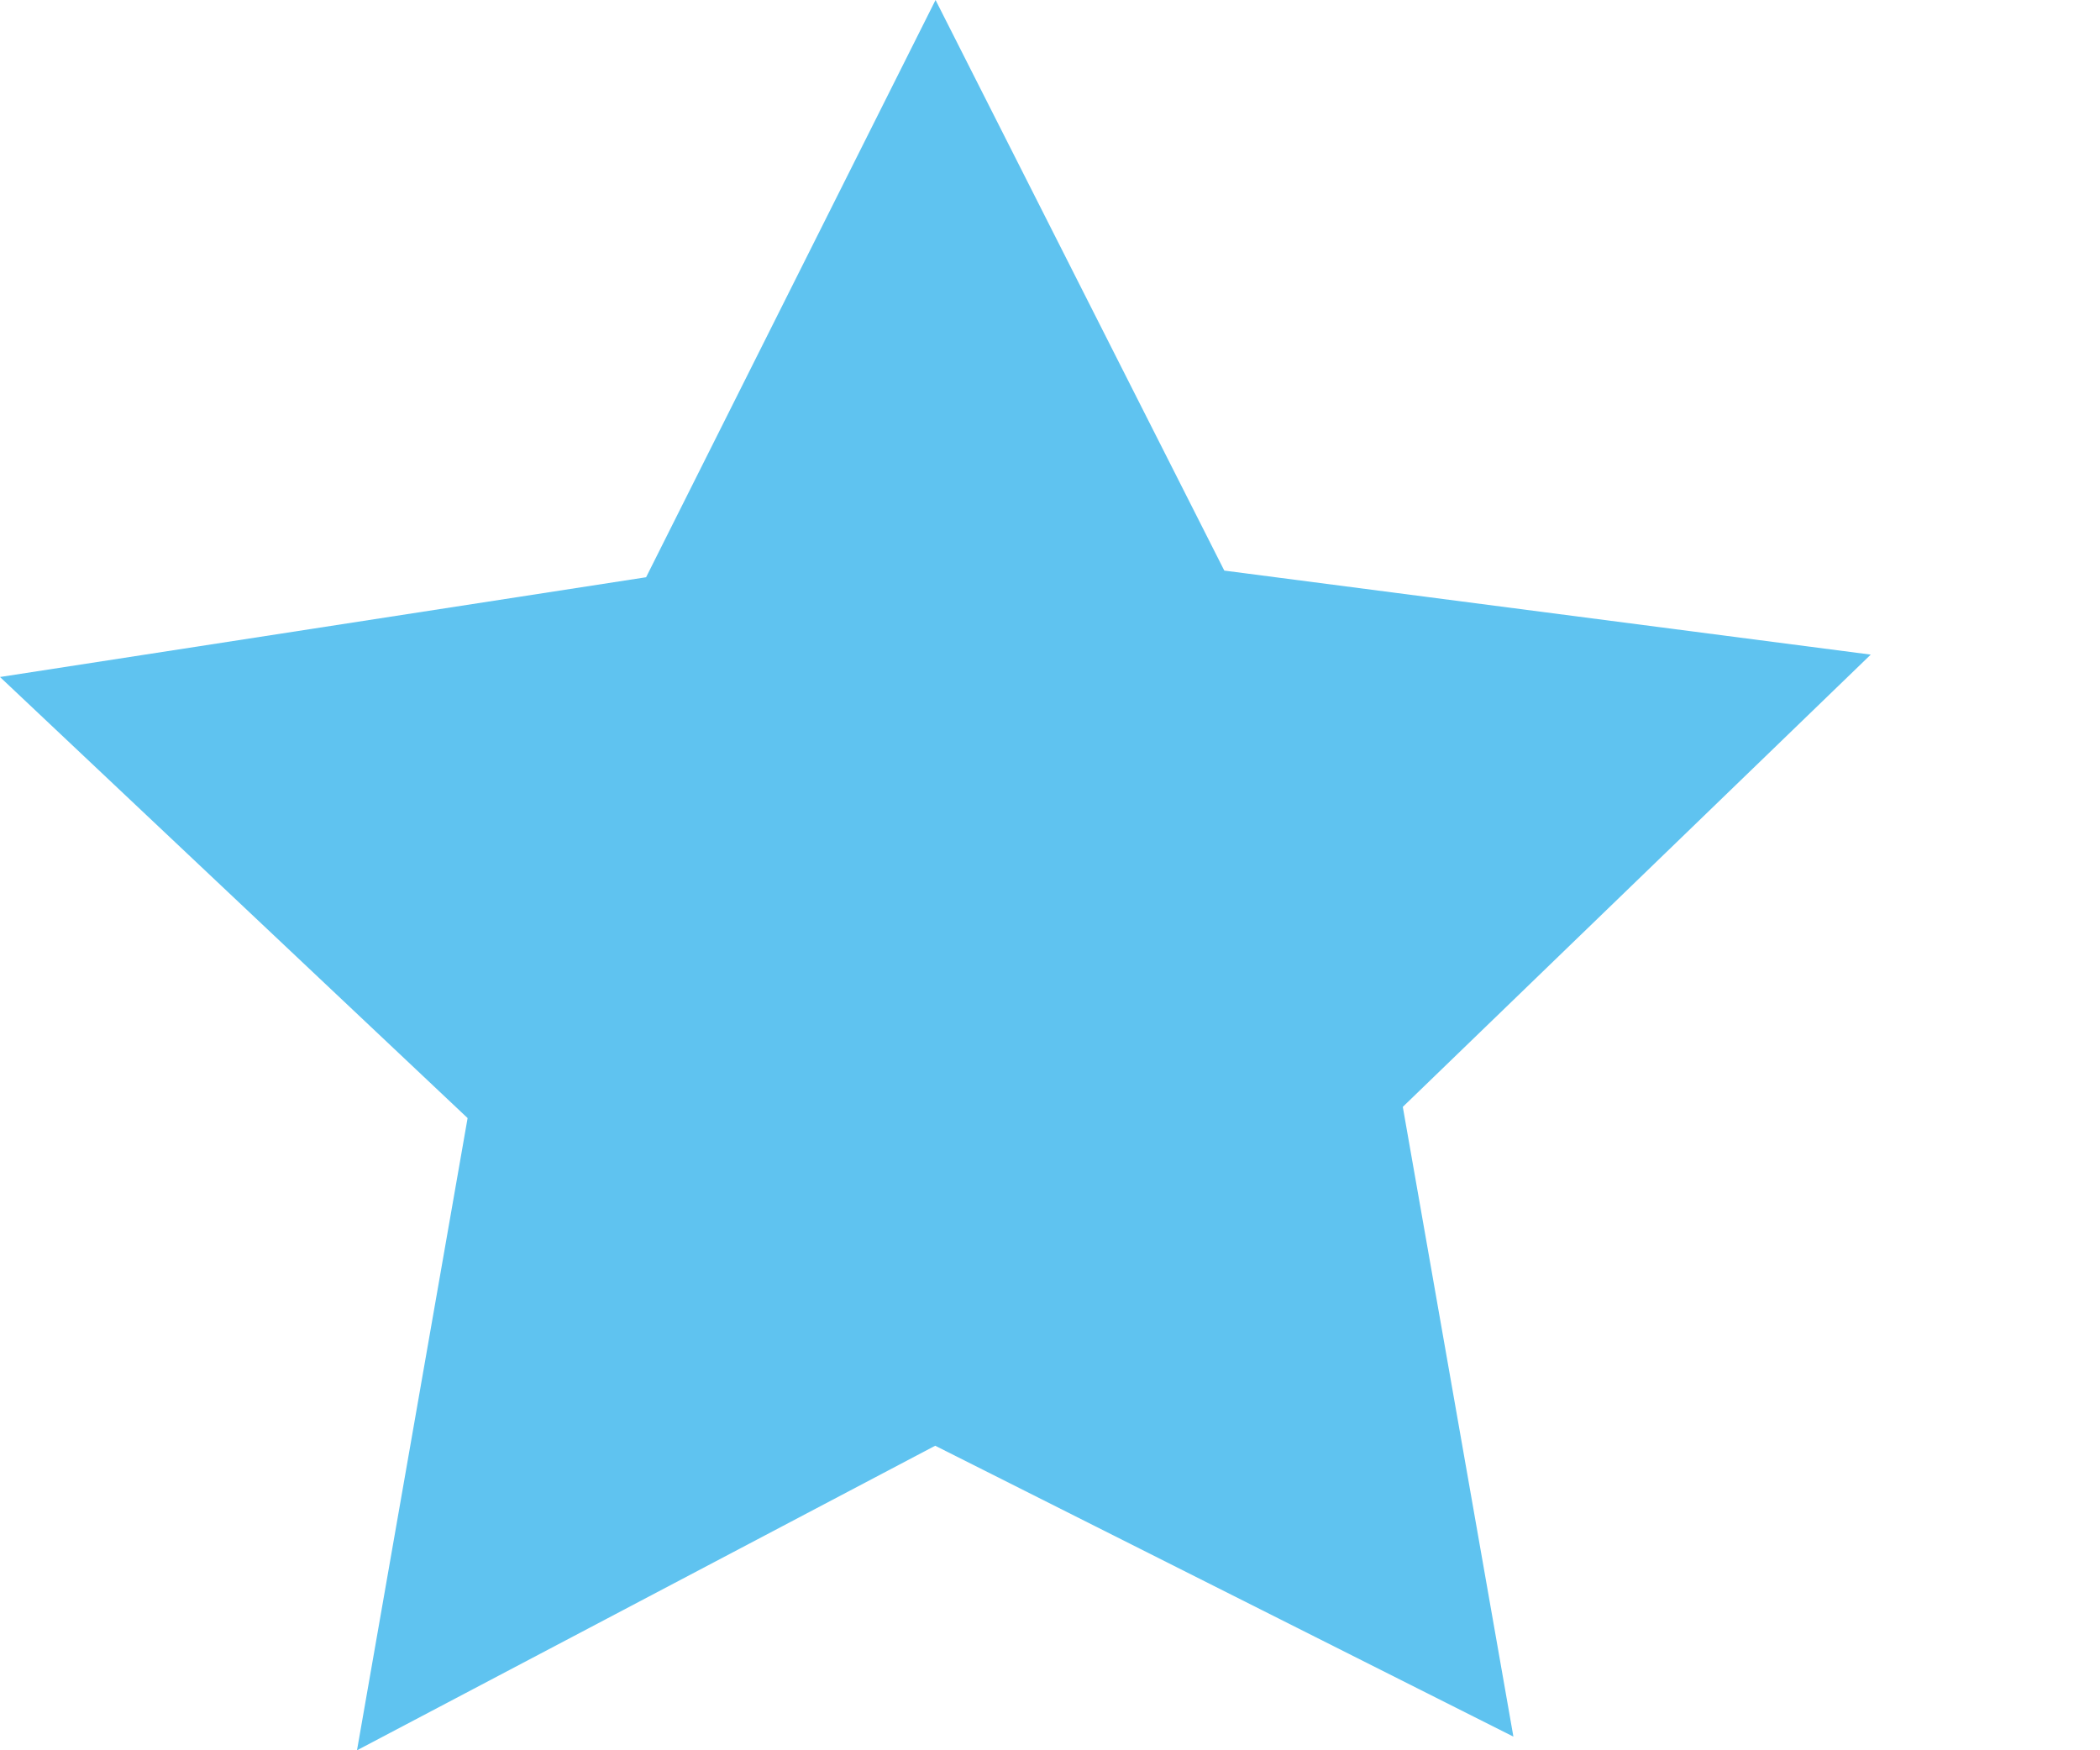 <svg width="6" height="5" viewBox="0 0 6 5" fill="none" xmlns="http://www.w3.org/2000/svg">
<path d="M4.324 4.961L2.672 4.13L1.02 5L1.336 3.194L8.45477e-08 1.934L1.846 1.649L2.673 -1.16837e-07L3.498 1.63L5.345 1.87L4.008 3.162L4.324 4.961Z" fill="#5FC3F0"/>
</svg>
